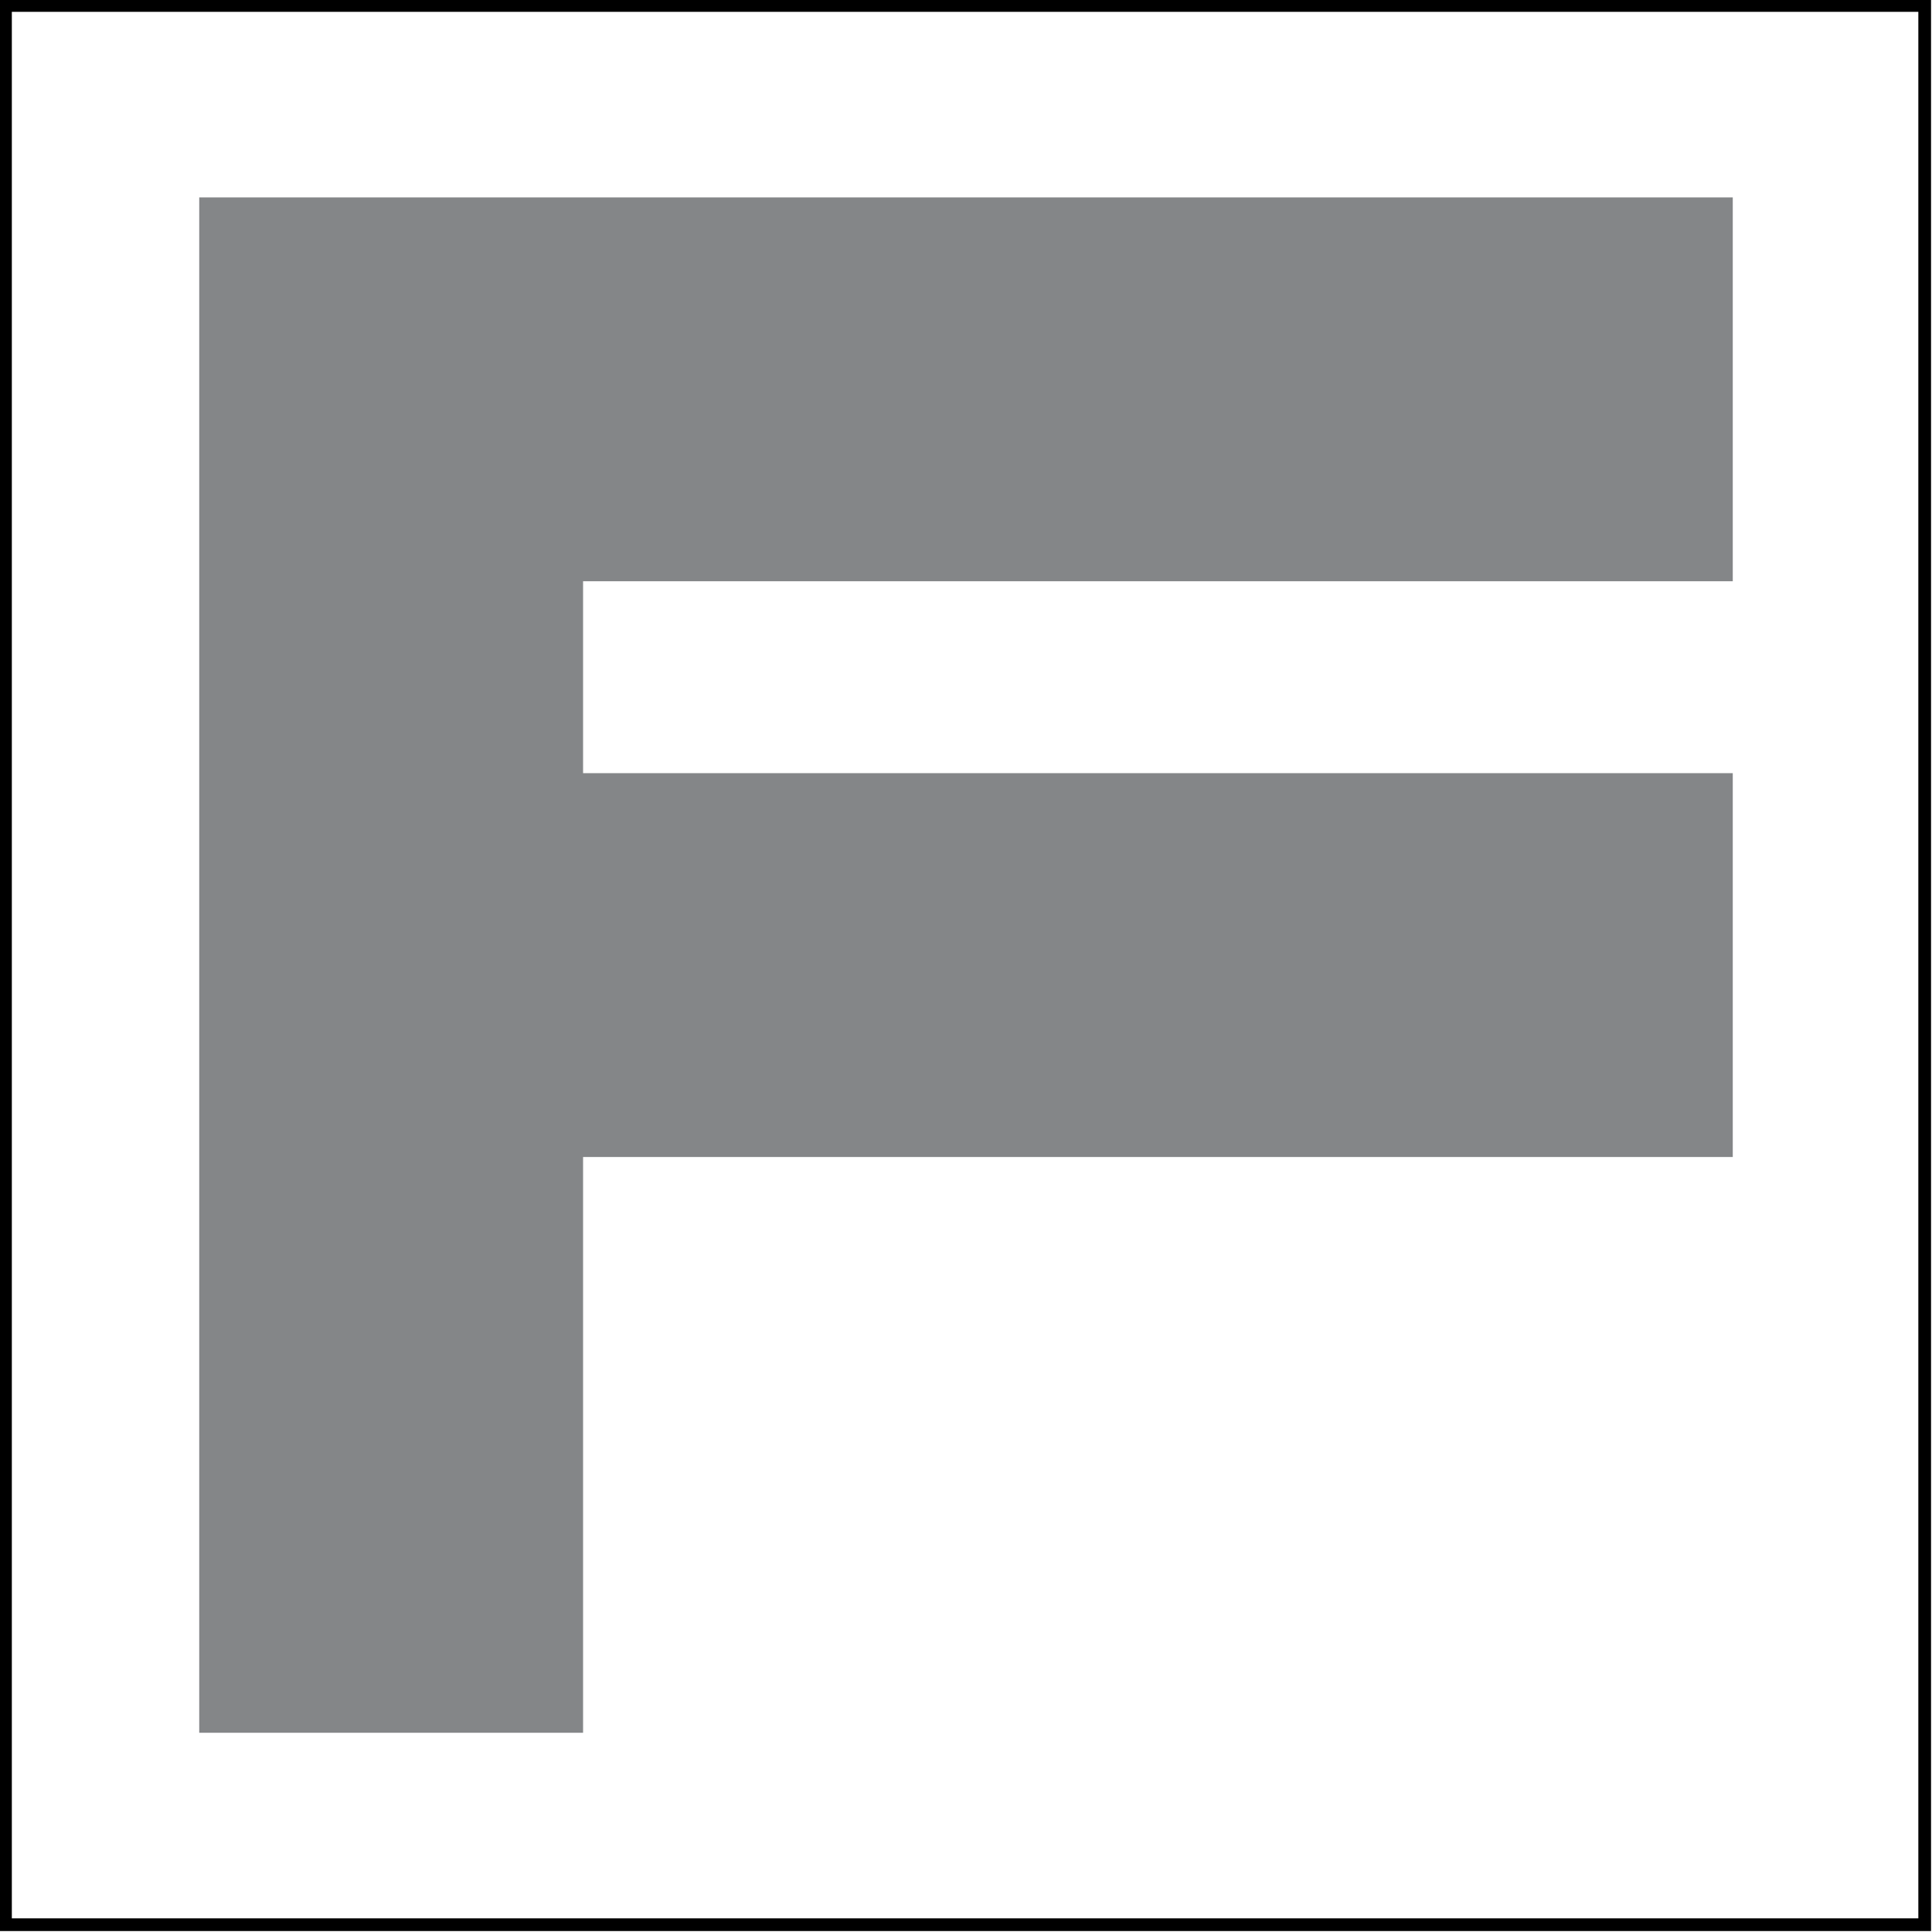 <?xml version="1.0" encoding="UTF-8"?>
<!DOCTYPE svg PUBLIC "-//W3C//DTD SVG 1.0//EN" "http://www.w3.org/TR/2001/REC-SVG-20010904/DTD/svg10.dtd">
<!-- Creator: CorelDRAW X8 -->
<svg xmlns="http://www.w3.org/2000/svg" xml:space="preserve" width="100%" height="100%" version="1.0" style="shape-rendering:geometricPrecision; text-rendering:geometricPrecision; image-rendering:optimizeQuality; fill-rule:evenodd; clip-rule:evenodd"
viewBox="0 0 1057 1057"
 xmlns:xlink="http://www.w3.org/1999/xlink">
 <defs>
  <style type="text/css">
   <![CDATA[
    .str0 {stroke:black;stroke-width:6.945}
    .fil1 {fill:none}
    .fil0 {fill:#848688}
   ]]>
  </style>
 </defs>
 <g id="Layer_x0020_1">
  <polygon class="fil0" points="948,633 319,633 319,948 109,948 109,633 109,423 109,318 109,108 319,108 948,108 948,318 319,318 319,423 948,423 "/>
  <rect class="fil1 str0" x="3" y="3" width="1050" height="1050"/>
 </g>
</svg>
